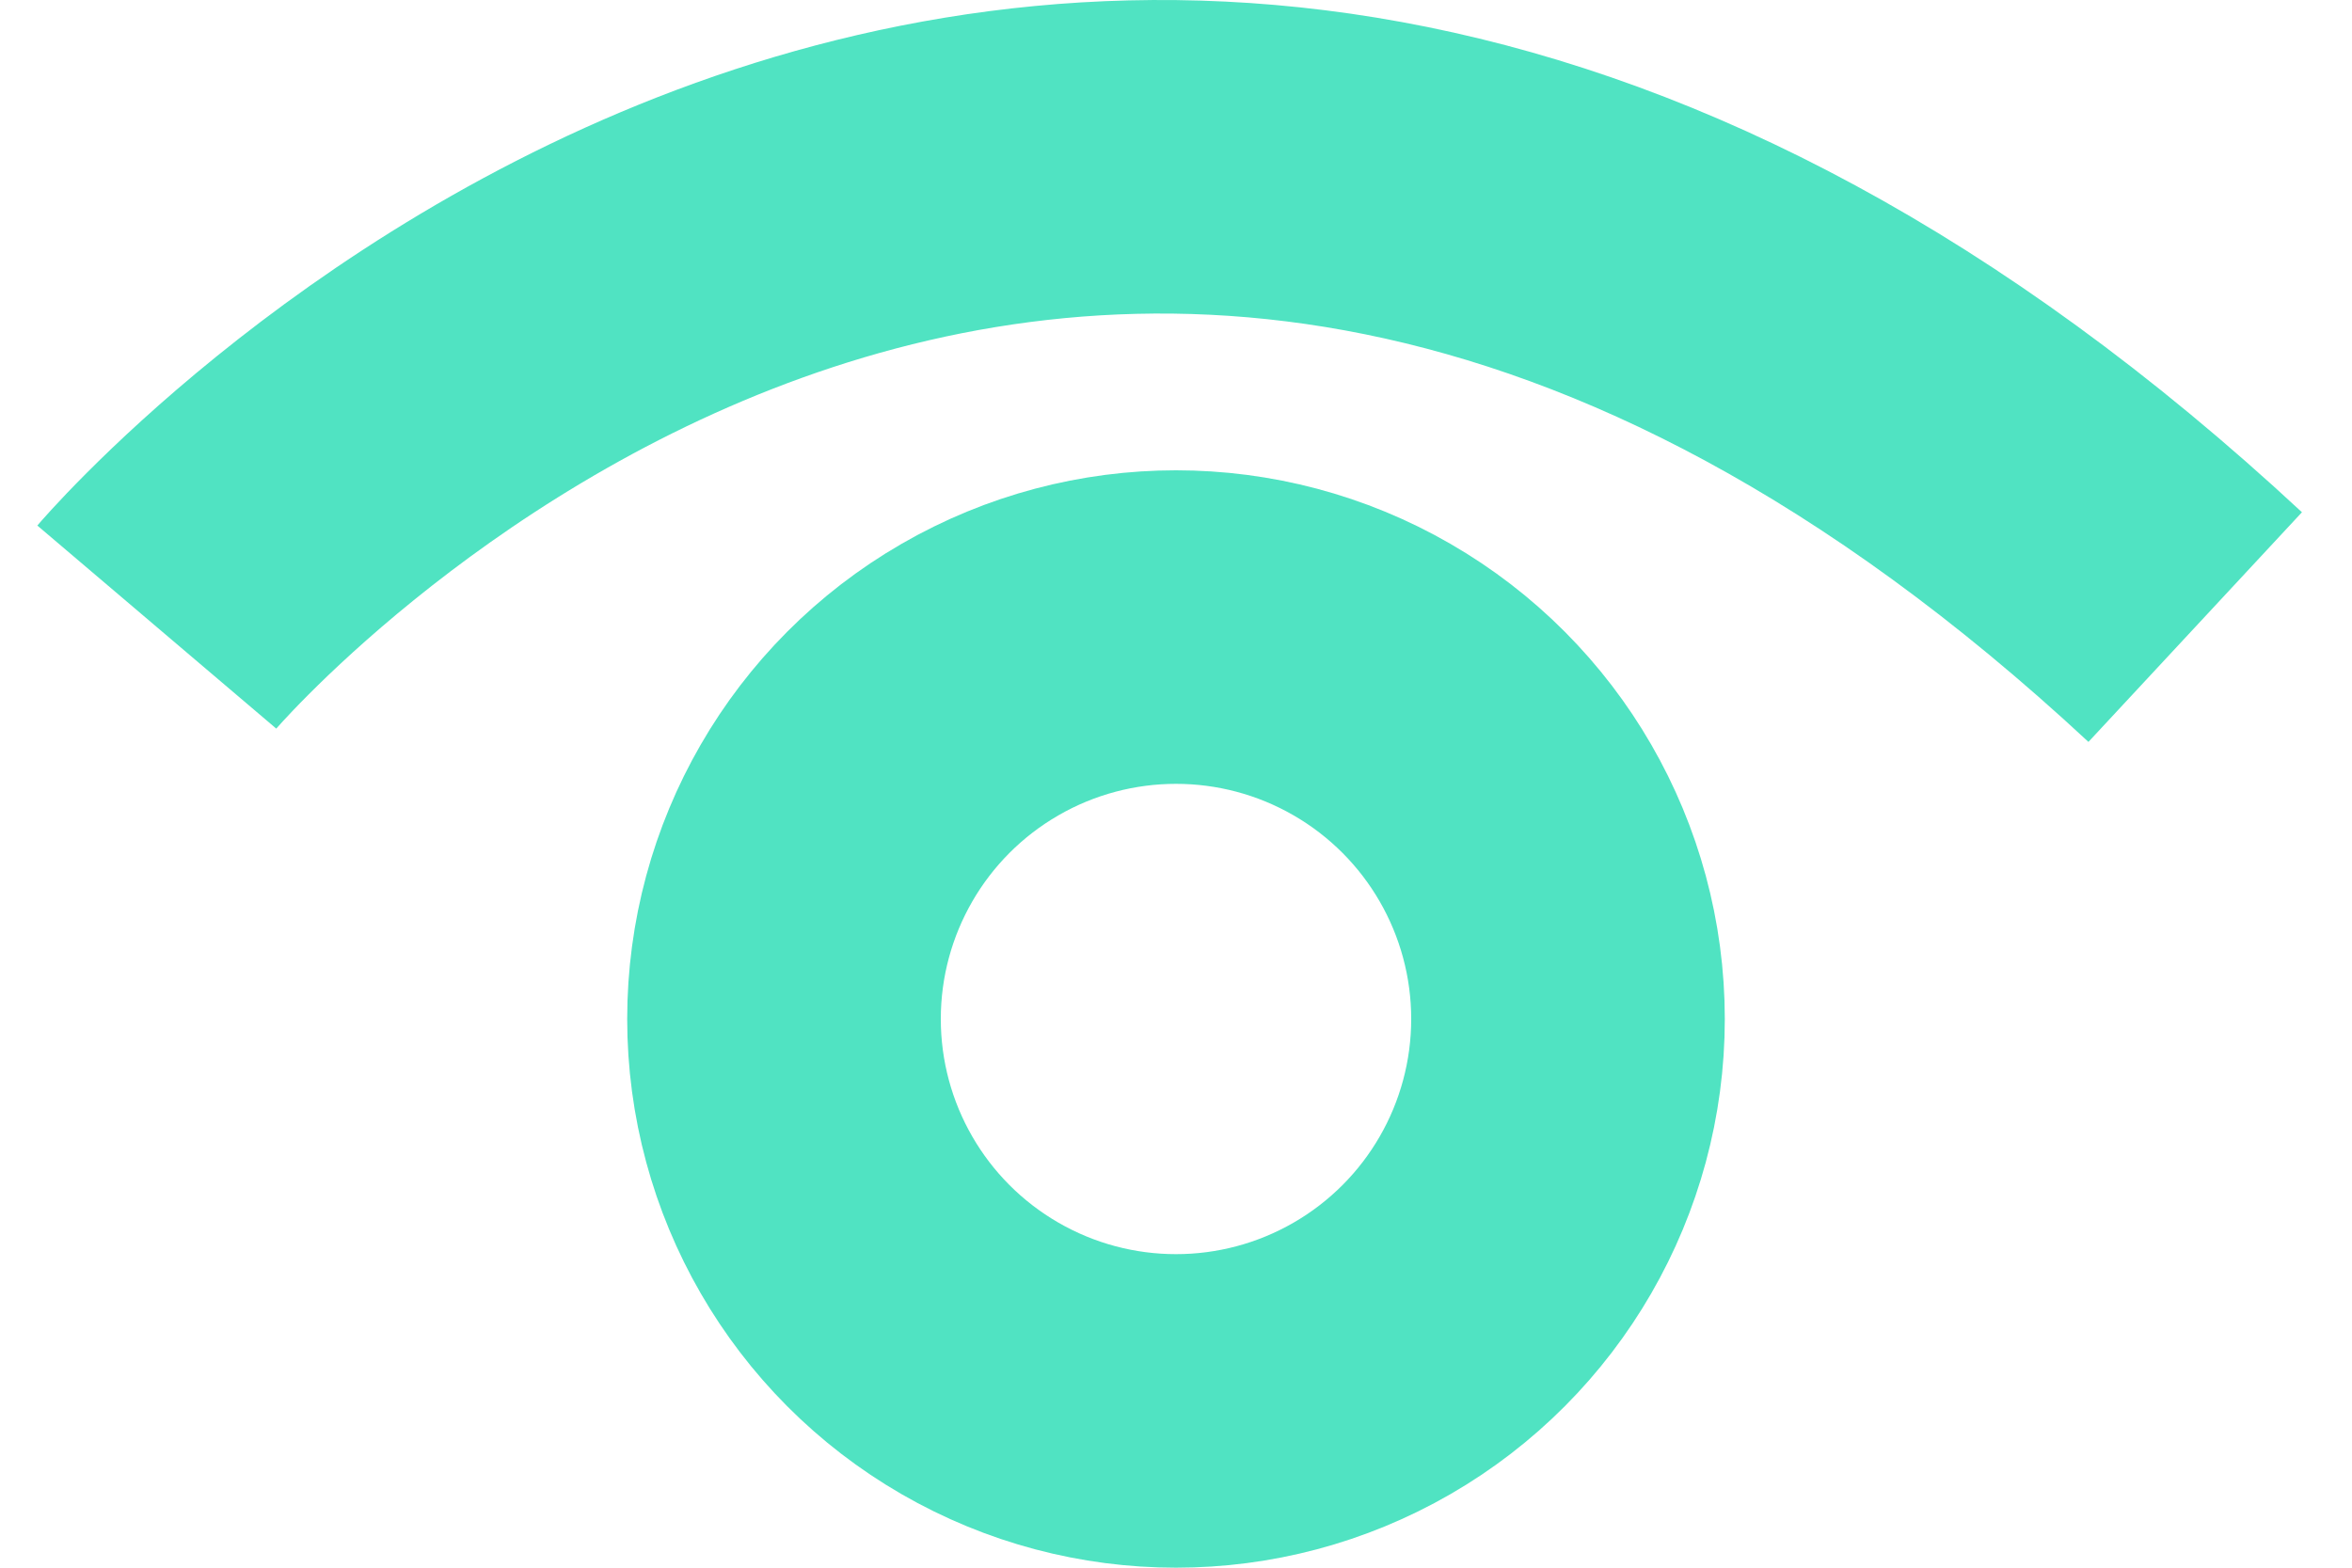<?xml version="1.0" encoding="UTF-8"?>
<svg width="15px" height="10px" viewBox="0 0 15 10" version="1.1" xmlns="http://www.w3.org/2000/svg" xmlns:xlink="http://www.w3.org/1999/xlink">
    <!-- Generator: Sketch 50.2 (55047) - http://www.bohemiancoding.com/sketch -->
    <title>icon-show-preview</title>
    <desc>Created with Sketch.</desc>
    <defs></defs>
    <g id="Symbols" stroke="none" stroke-width="1" fill="none" fill-rule="evenodd">
        <g id="Studio-Online" transform="translate(-19, -556)" stroke="#50E3C2" stroke-width="2">
            <g id="Group-13" transform="translate(-31, 0)">
                <g id="Group-2-[12v]" transform="translate(50, 465)">
                    <g id="show-preview" transform="translate(1, 87)">
                        <g id="icon-show-preview" transform="translate(0, 5)">
                            <path d="M0,3 C0,3 5.738,-3.75 13,3" id="Shape"></path>
                            <circle id="Oval" cx="6.5" cy="5.5" r="2.5"></circle>
                        </g>
                    </g>
                </g>
            </g>
        </g>
    </g>
</svg>